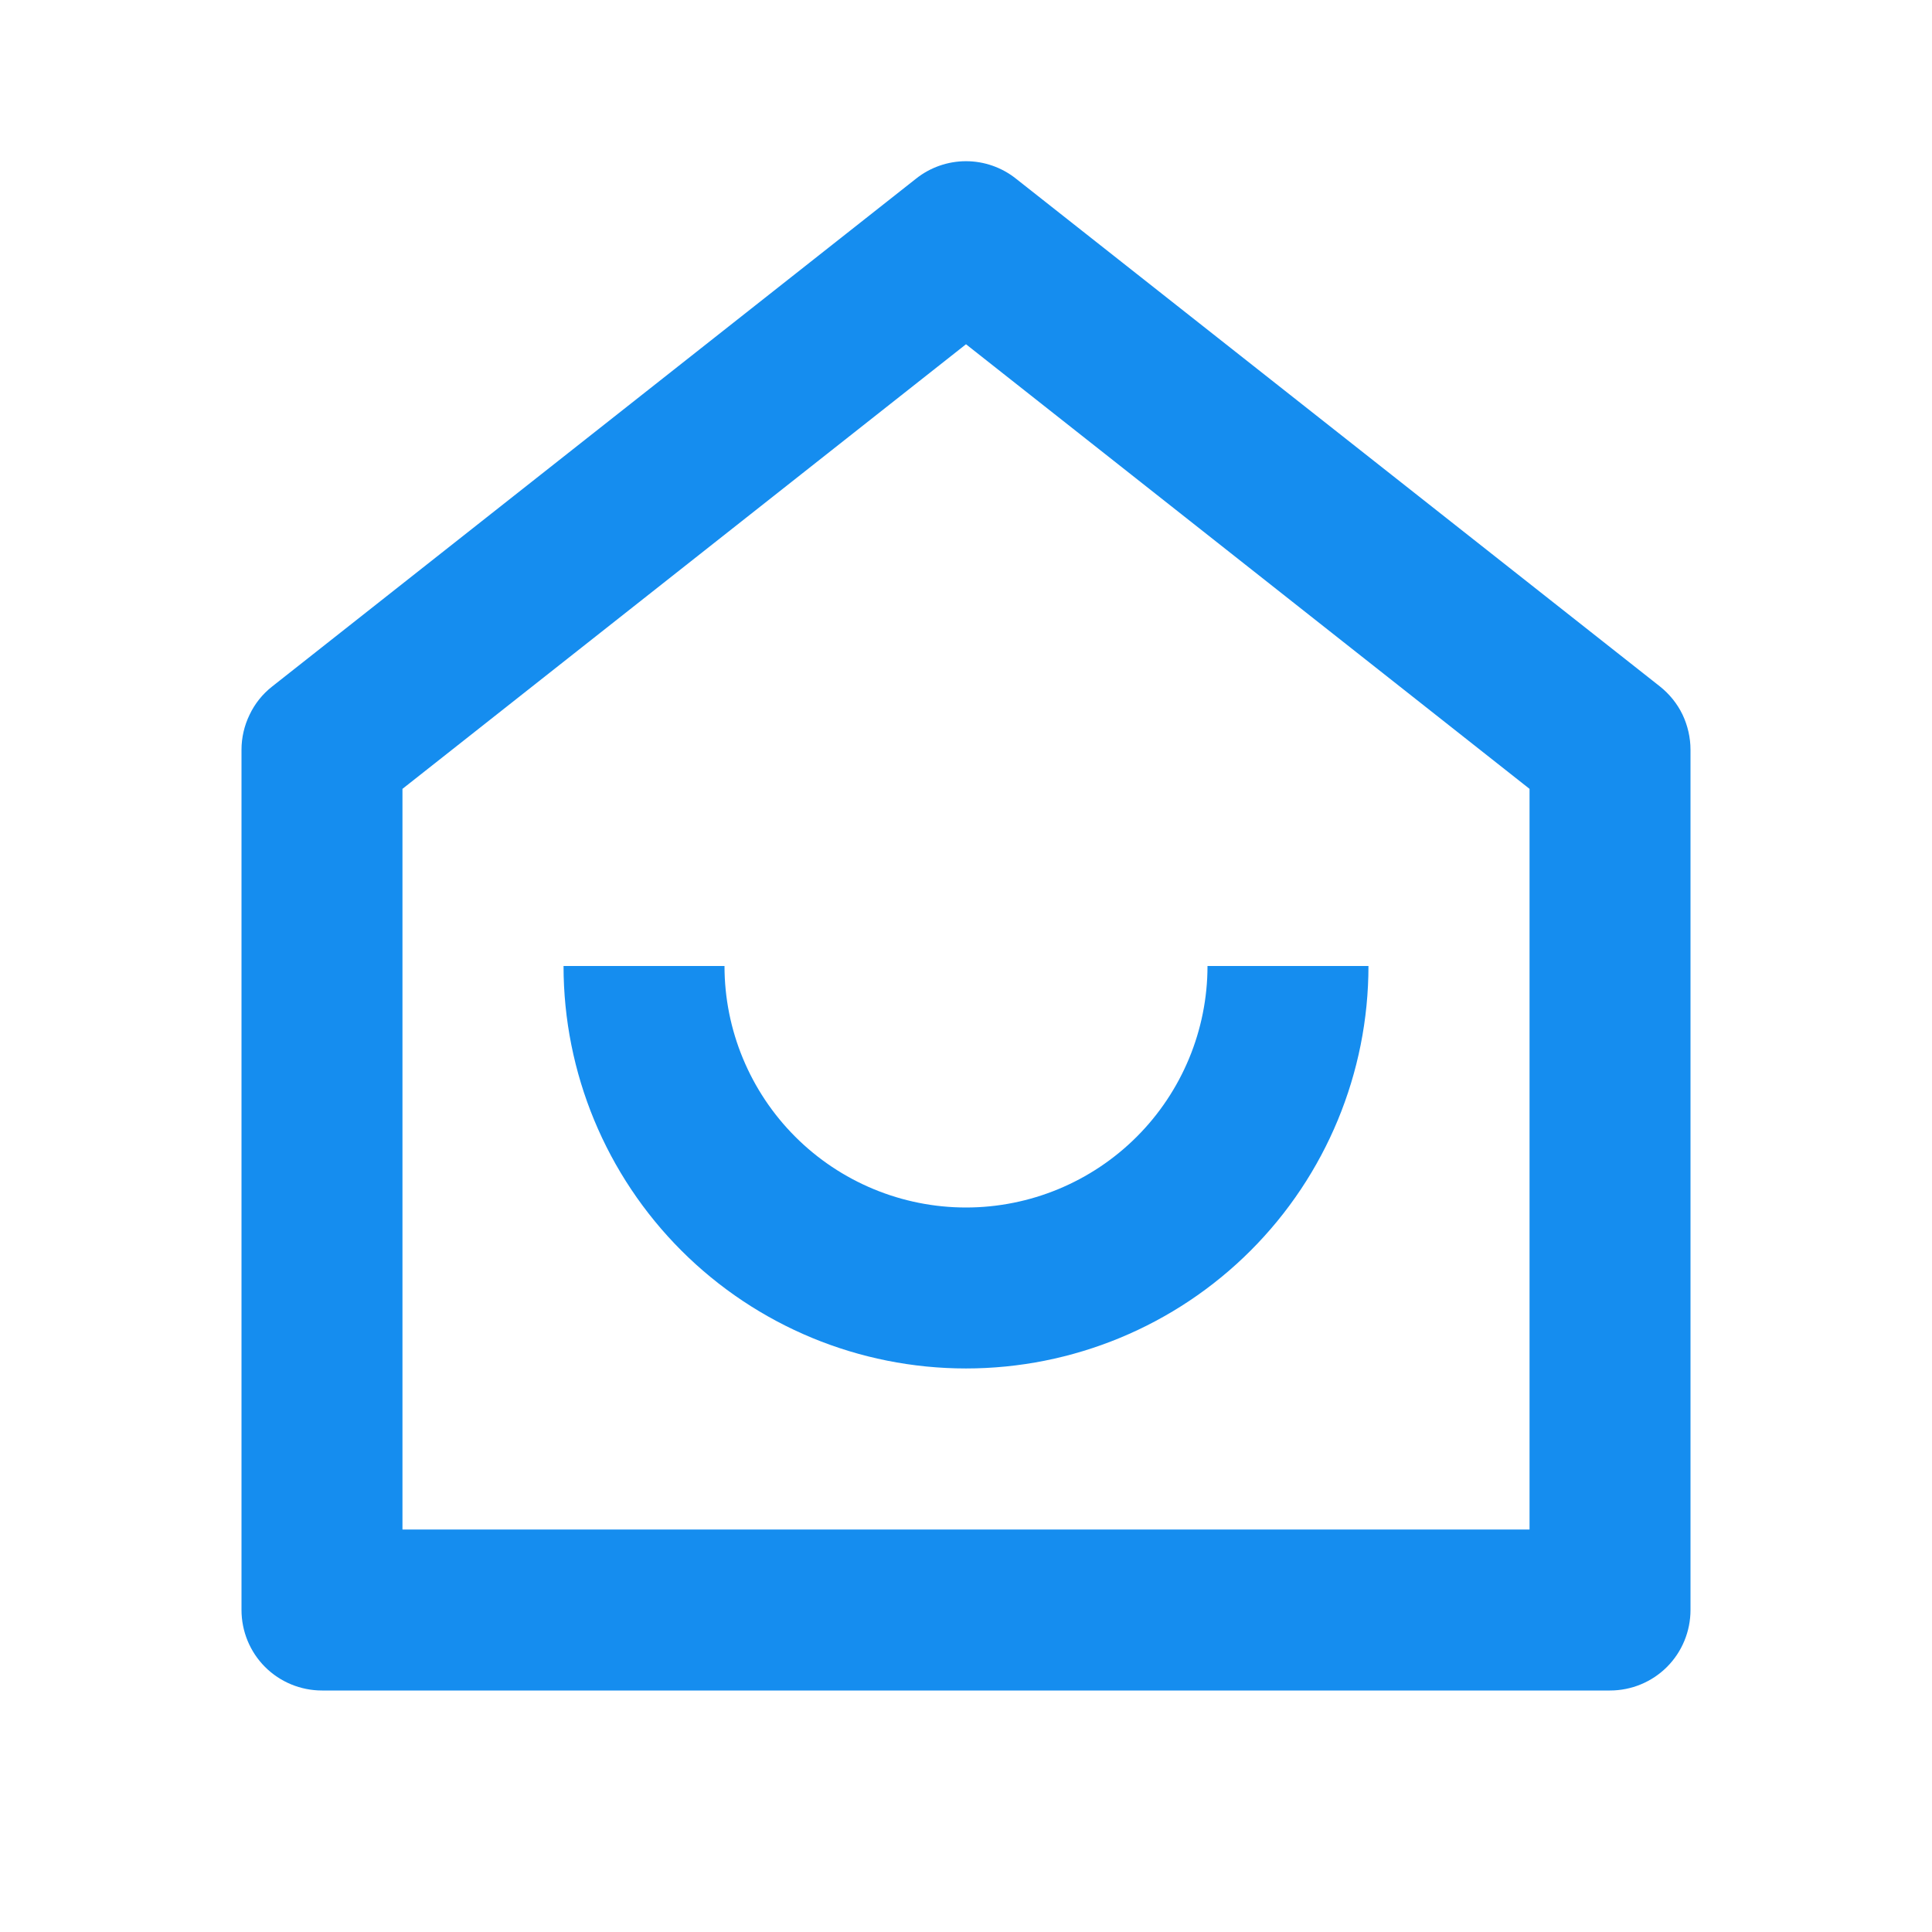 <svg width="16" height="16" viewBox="0 0 16 16" fill="none" xmlns="http://www.w3.org/2000/svg">
<path d="M12.667 12.667V6.533L8 2.851L3.333 6.533V12.667H12.667ZM14 13.333C14 13.51 13.93 13.68 13.805 13.805C13.68 13.93 13.51 14 13.333 14H2.667C2.49 14 2.32 13.93 2.195 13.805C2.07 13.68 2 13.51 2 13.333V6.209C2 6.109 2.023 6.009 2.067 5.919C2.11 5.828 2.174 5.748 2.253 5.686L7.587 1.479C7.704 1.386 7.85 1.335 8 1.335C8.15 1.335 8.296 1.386 8.413 1.479L13.747 5.685C13.826 5.748 13.89 5.827 13.934 5.918C13.977 6.009 14 6.109 14 6.209V13.333ZM4.667 8H6C6 8.53 6.211 9.039 6.586 9.414C6.961 9.789 7.47 10 8 10C8.53 10 9.039 9.789 9.414 9.414C9.789 9.039 10 8.53 10 8H11.333C11.333 8.884 10.982 9.732 10.357 10.357C9.732 10.982 8.884 11.333 8 11.333C7.116 11.333 6.268 10.982 5.643 10.357C5.018 9.732 4.667 8.884 4.667 8Z" fill="#158DEF"/>
</svg>

